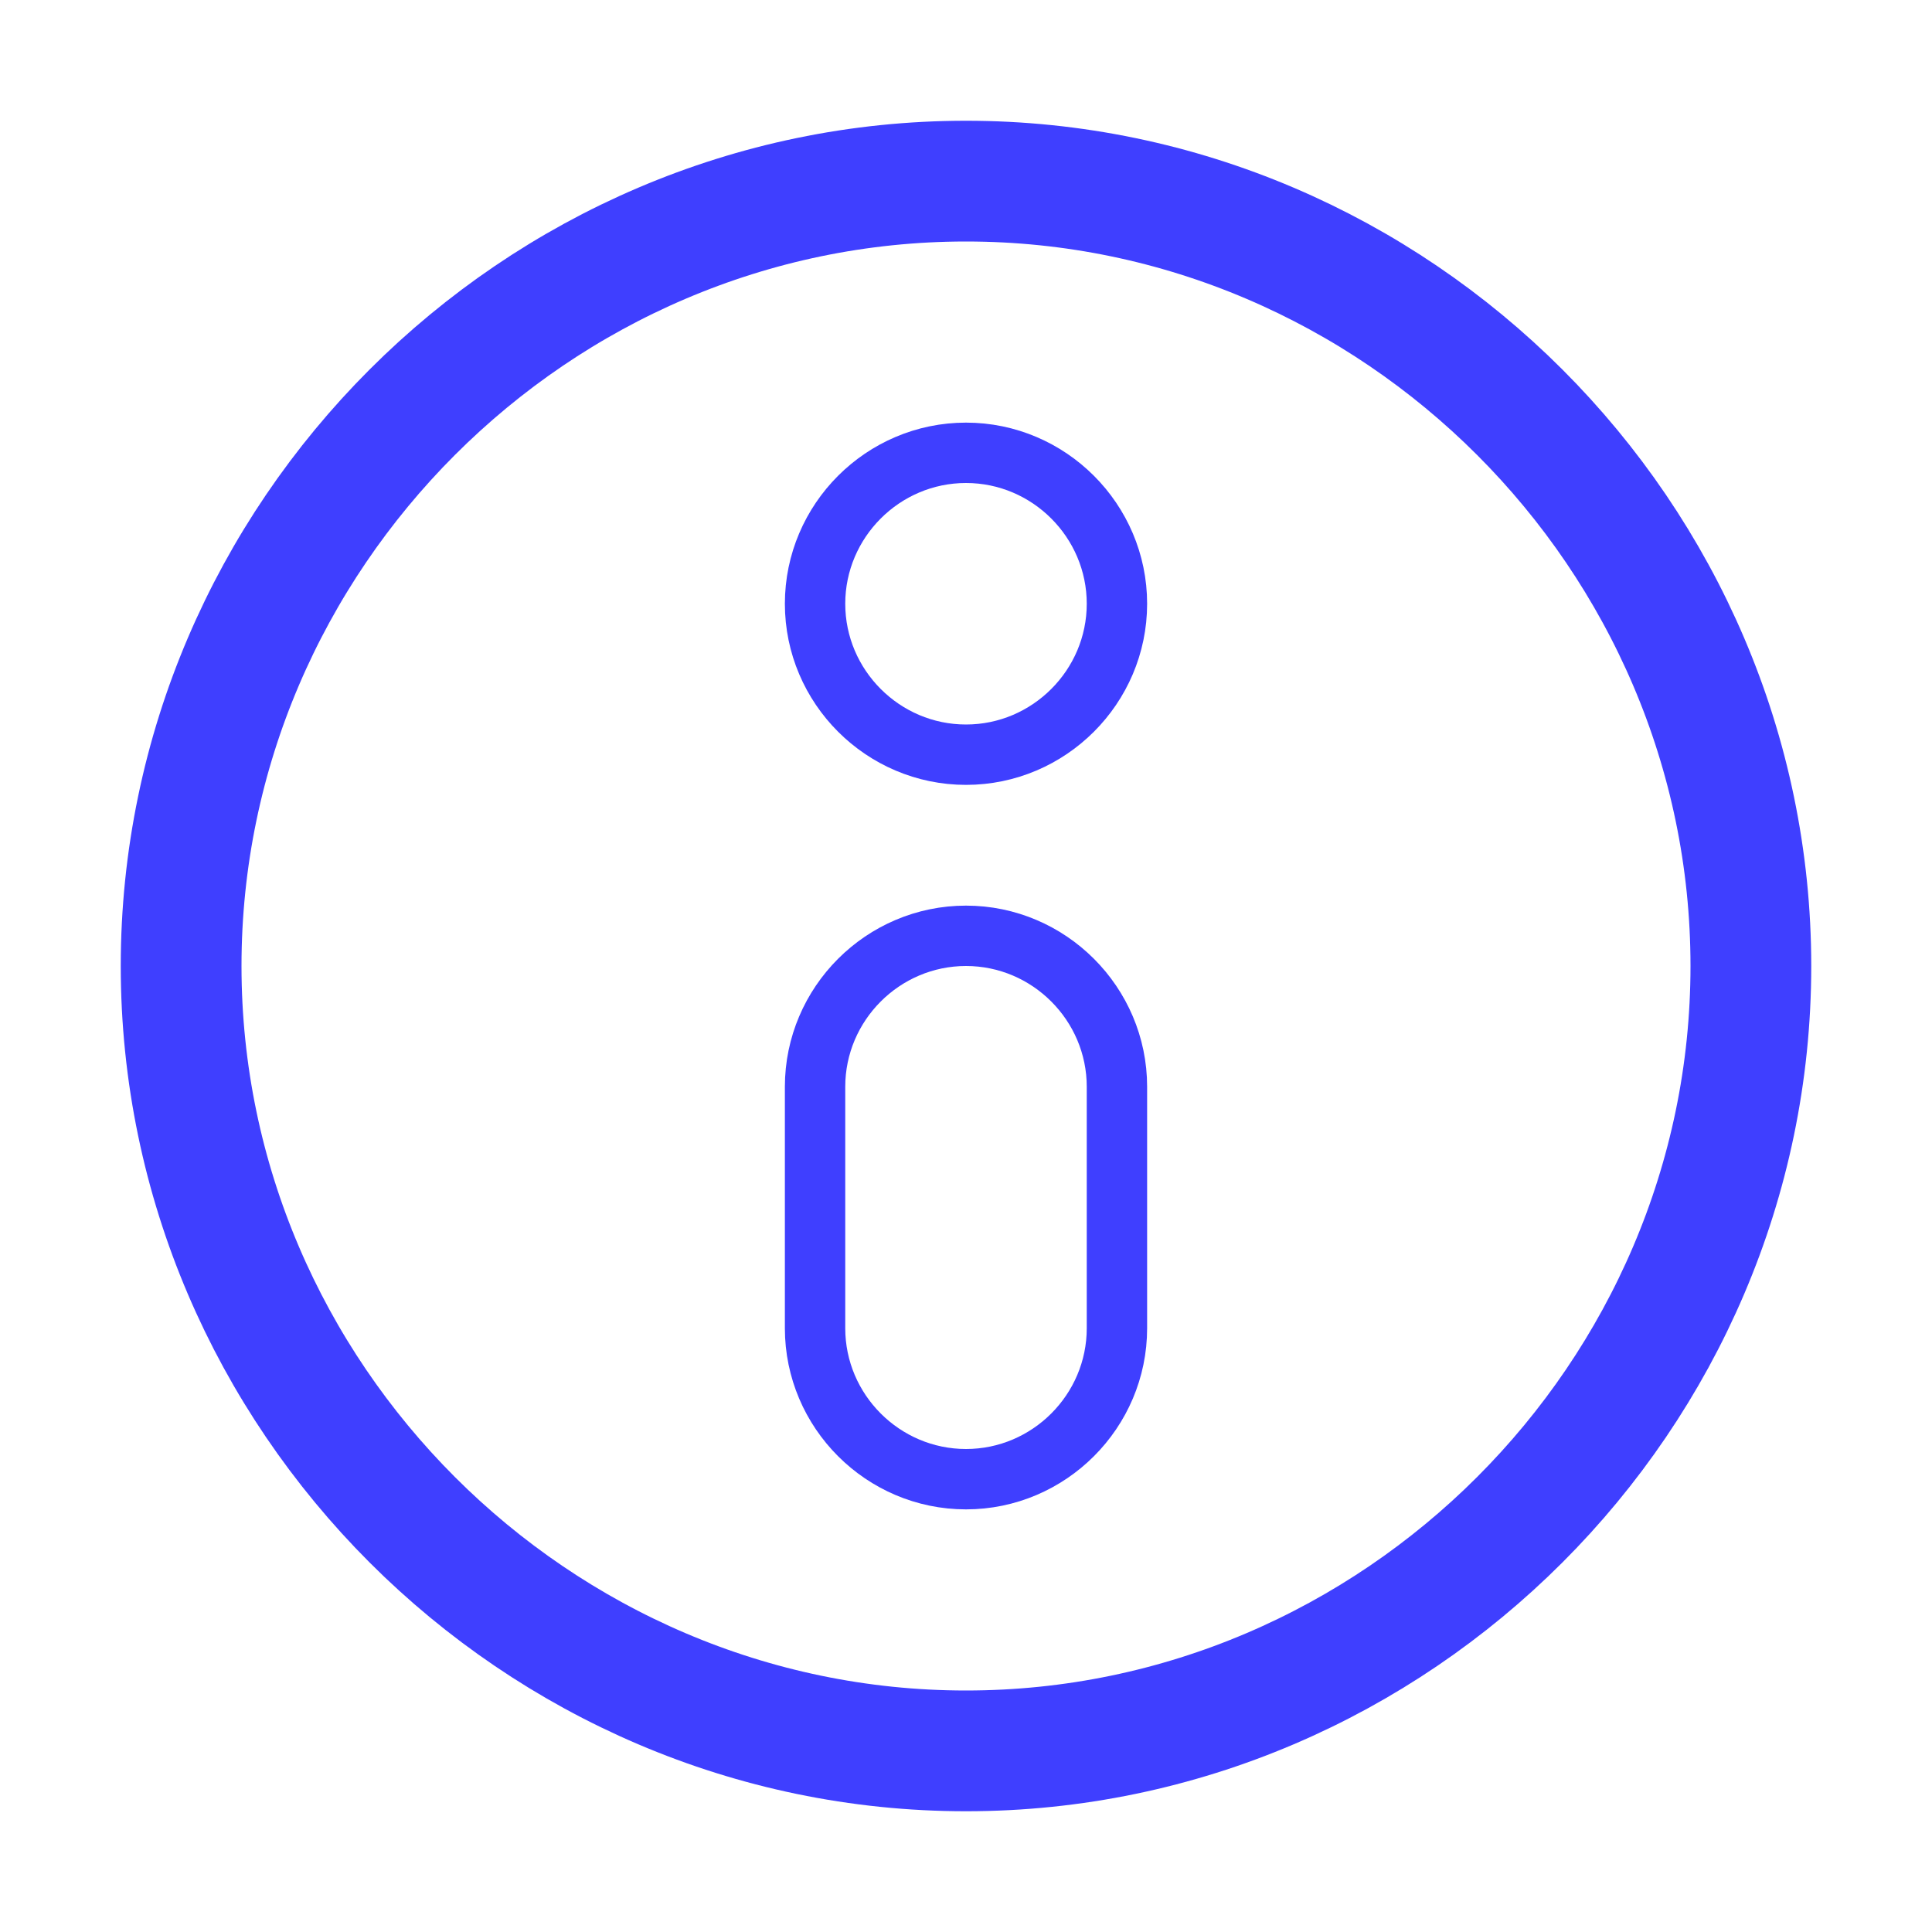 <?xml version="1.0" encoding="UTF-8"?>
<svg
    width="100%"
    height="100%"
    viewBox="0 0 32 32"
    preserveAspectRatio="xMidYMid meet"
    xmlns="http://www.w3.org/2000/svg"
    version="1.1"
    >
    <path stroke="#3f3fff" stroke-width="2" fill="none"
        d="M 3,16 C 3,8.875 8.875,3 16,3 S 29,8.875 29,16 S 23.125,29 16,29 S 3,23.125 3,16 "
    />
    <path stroke="#3f3fff" stroke-width="1" fill="none"
        d="M 13.5,10 C 13.5,8.625 14.625,7.5 16,7.5 S 18.5,8.625 18.5,10 S 17.375,12.5 16,12.5 S 13.5,11.375 13.5,10 "
    />
    <path stroke="#3f3fff" stroke-width="1" fill="none"
        d="M 13.5,18 C 13.5,16.625 14.625,15.5 16,15.5 L 16,15.5 C 17.375,15.5 18.5,16.625 18.5,18 L 18.5,22 C 18.5,23.375 17.375,24.5 16,24.5 L 16,24.5 C 14.625,24.5 13.5,23.375 13.5,22 Z "
    />
</svg>
